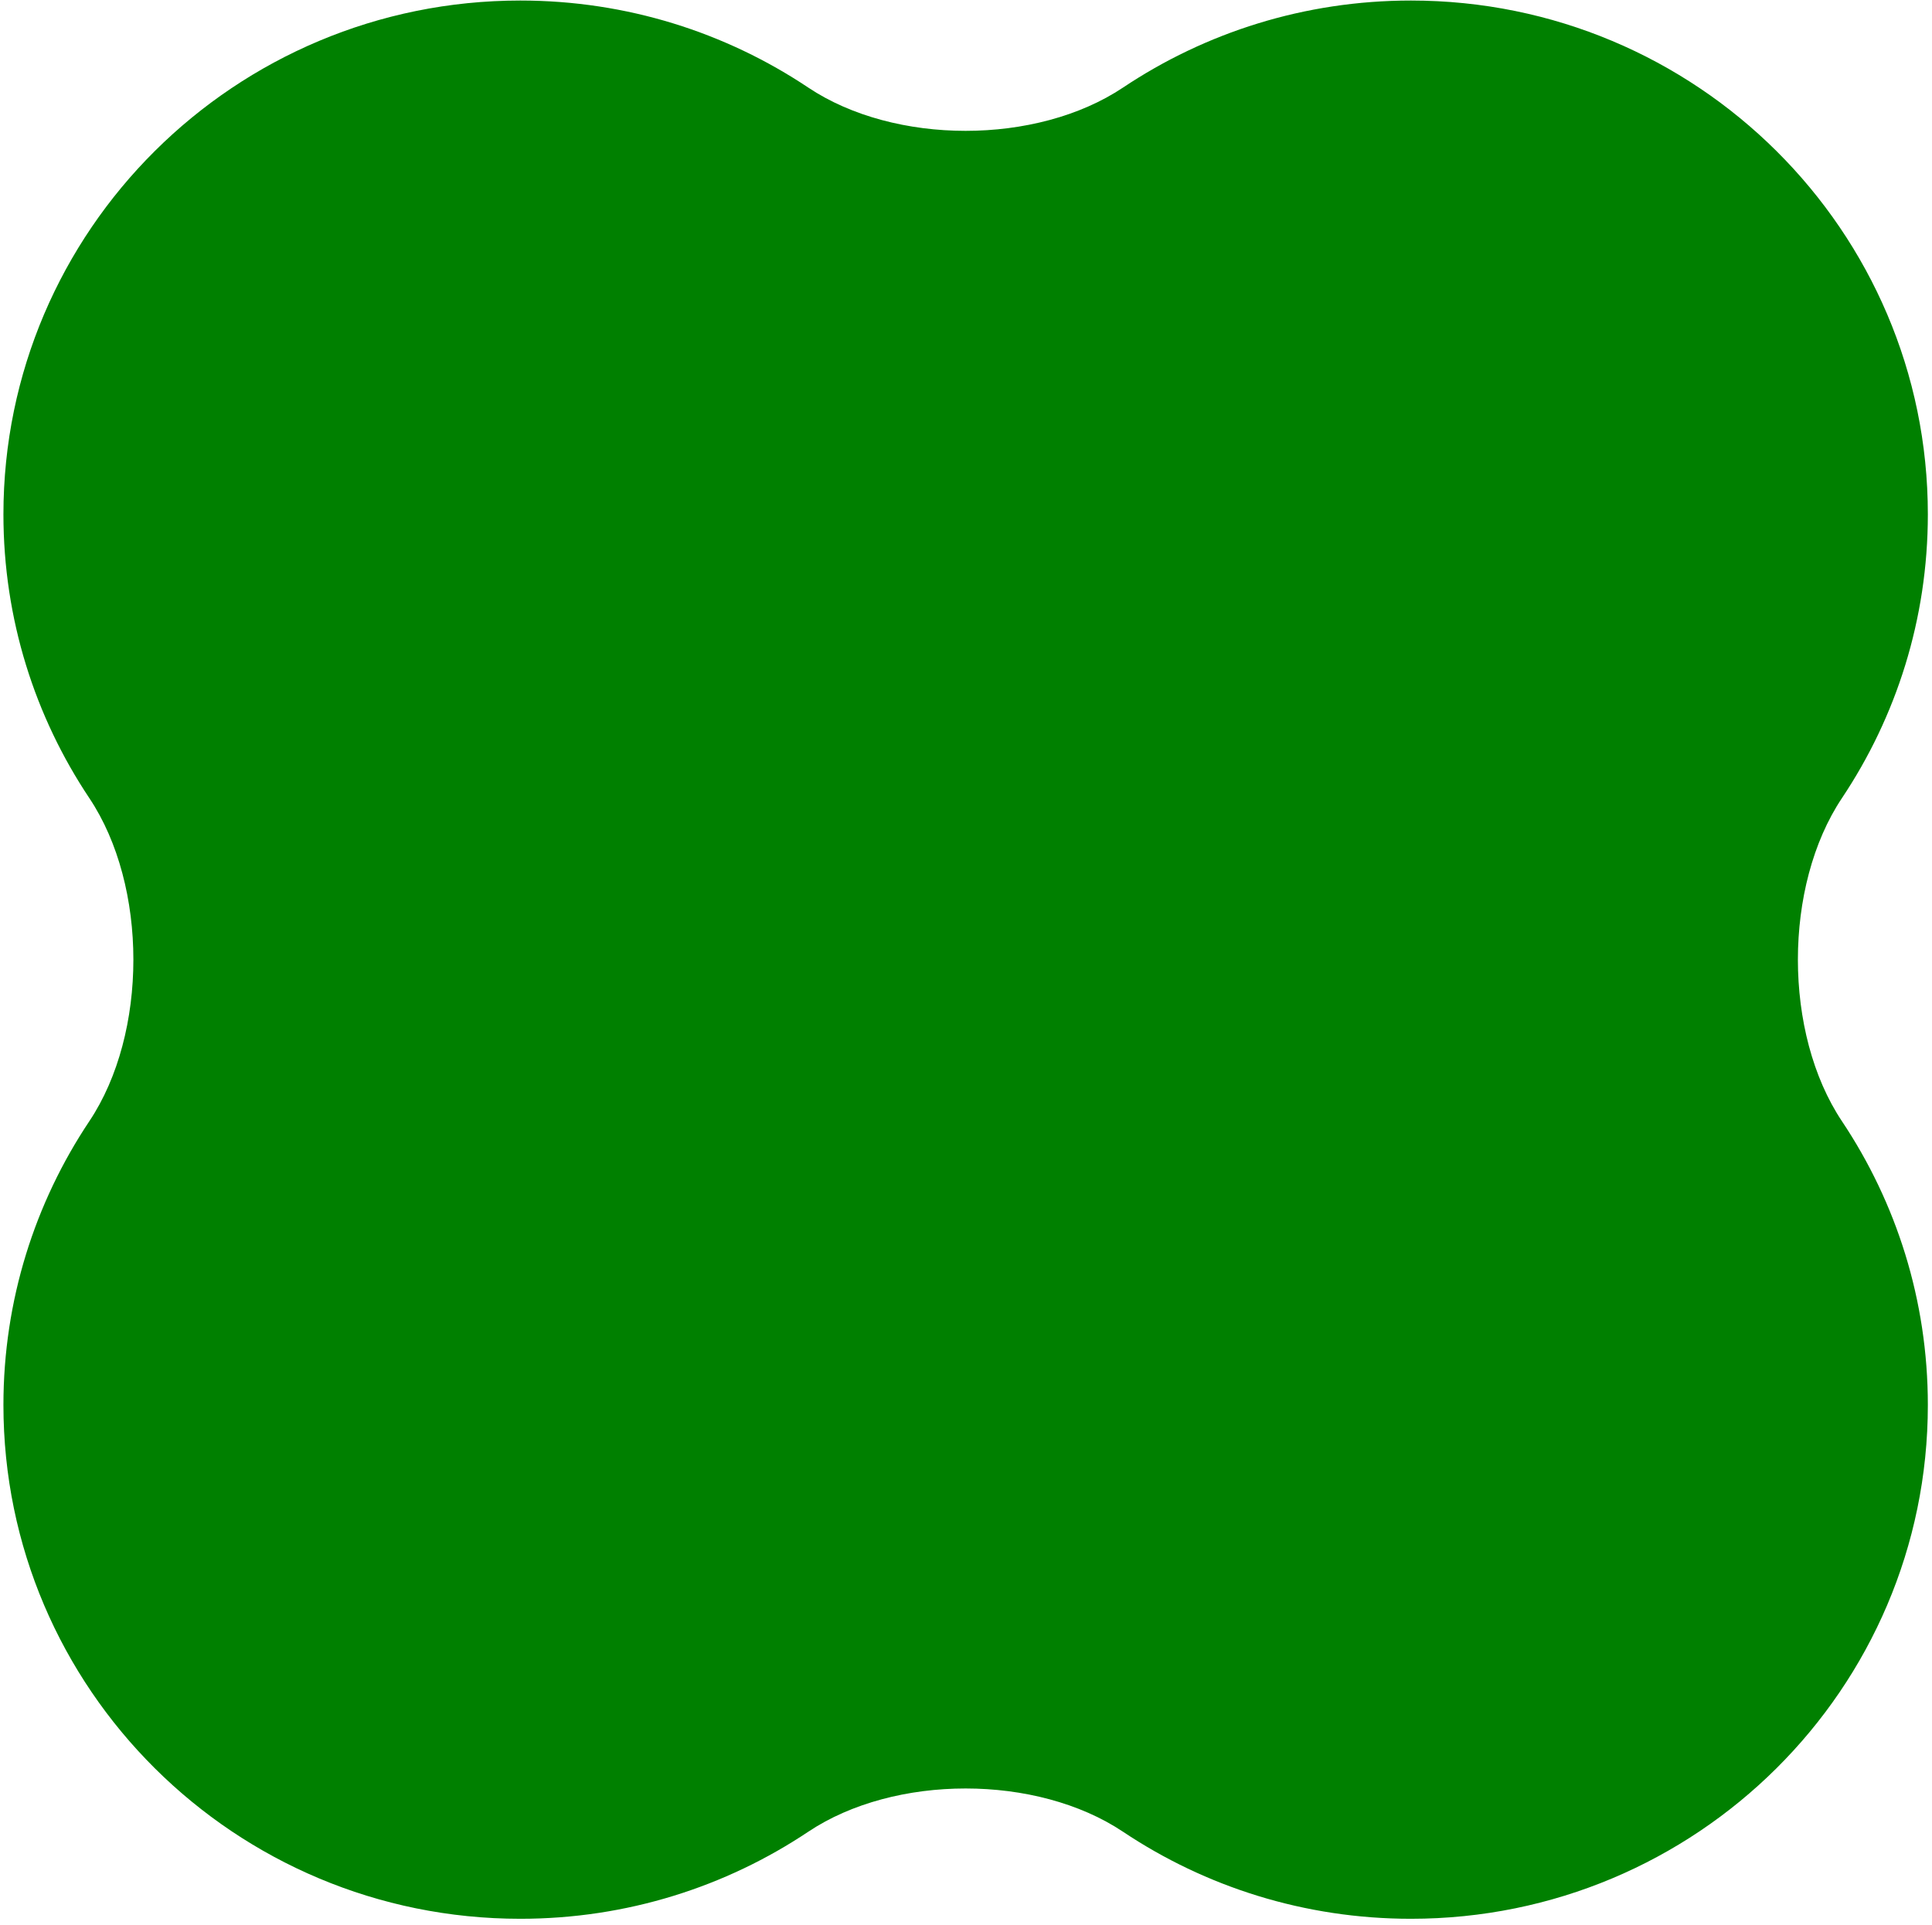 <svg width="282" height="281" viewBox="0 0 282 281" fill="none" xmlns="http://www.w3.org/2000/svg">
<path fill-rule="evenodd" clip-rule="evenodd" d="M75.947 280.078C91.503 280.078 105.96 275.398 117.97 267.376C130.585 258.951 151.308 258.951 163.924 267.376C175.934 275.398 190.39 280.078 205.947 280.078C247.615 280.078 281.394 246.499 281.394 205.078C281.394 189.768 276.779 175.529 268.856 163.661C260.282 150.817 260.282 129.339 268.856 116.496C276.779 104.628 281.394 90.389 281.394 75.078C281.394 33.657 247.615 0.078 205.947 0.078C190.39 0.078 175.934 4.758 163.924 12.78C151.308 21.206 130.585 21.206 117.97 12.78C105.96 4.758 91.503 0.078 75.947 0.078C34.279 0.078 0.5 33.657 0.5 75.078C0.5 90.389 5.115 104.628 13.038 116.496C21.612 129.339 21.612 150.817 13.038 163.661C5.115 175.529 0.5 189.768 0.5 205.078C0.5 246.499 34.279 280.078 75.947 280.078Z" fill="green"/>
</svg>
